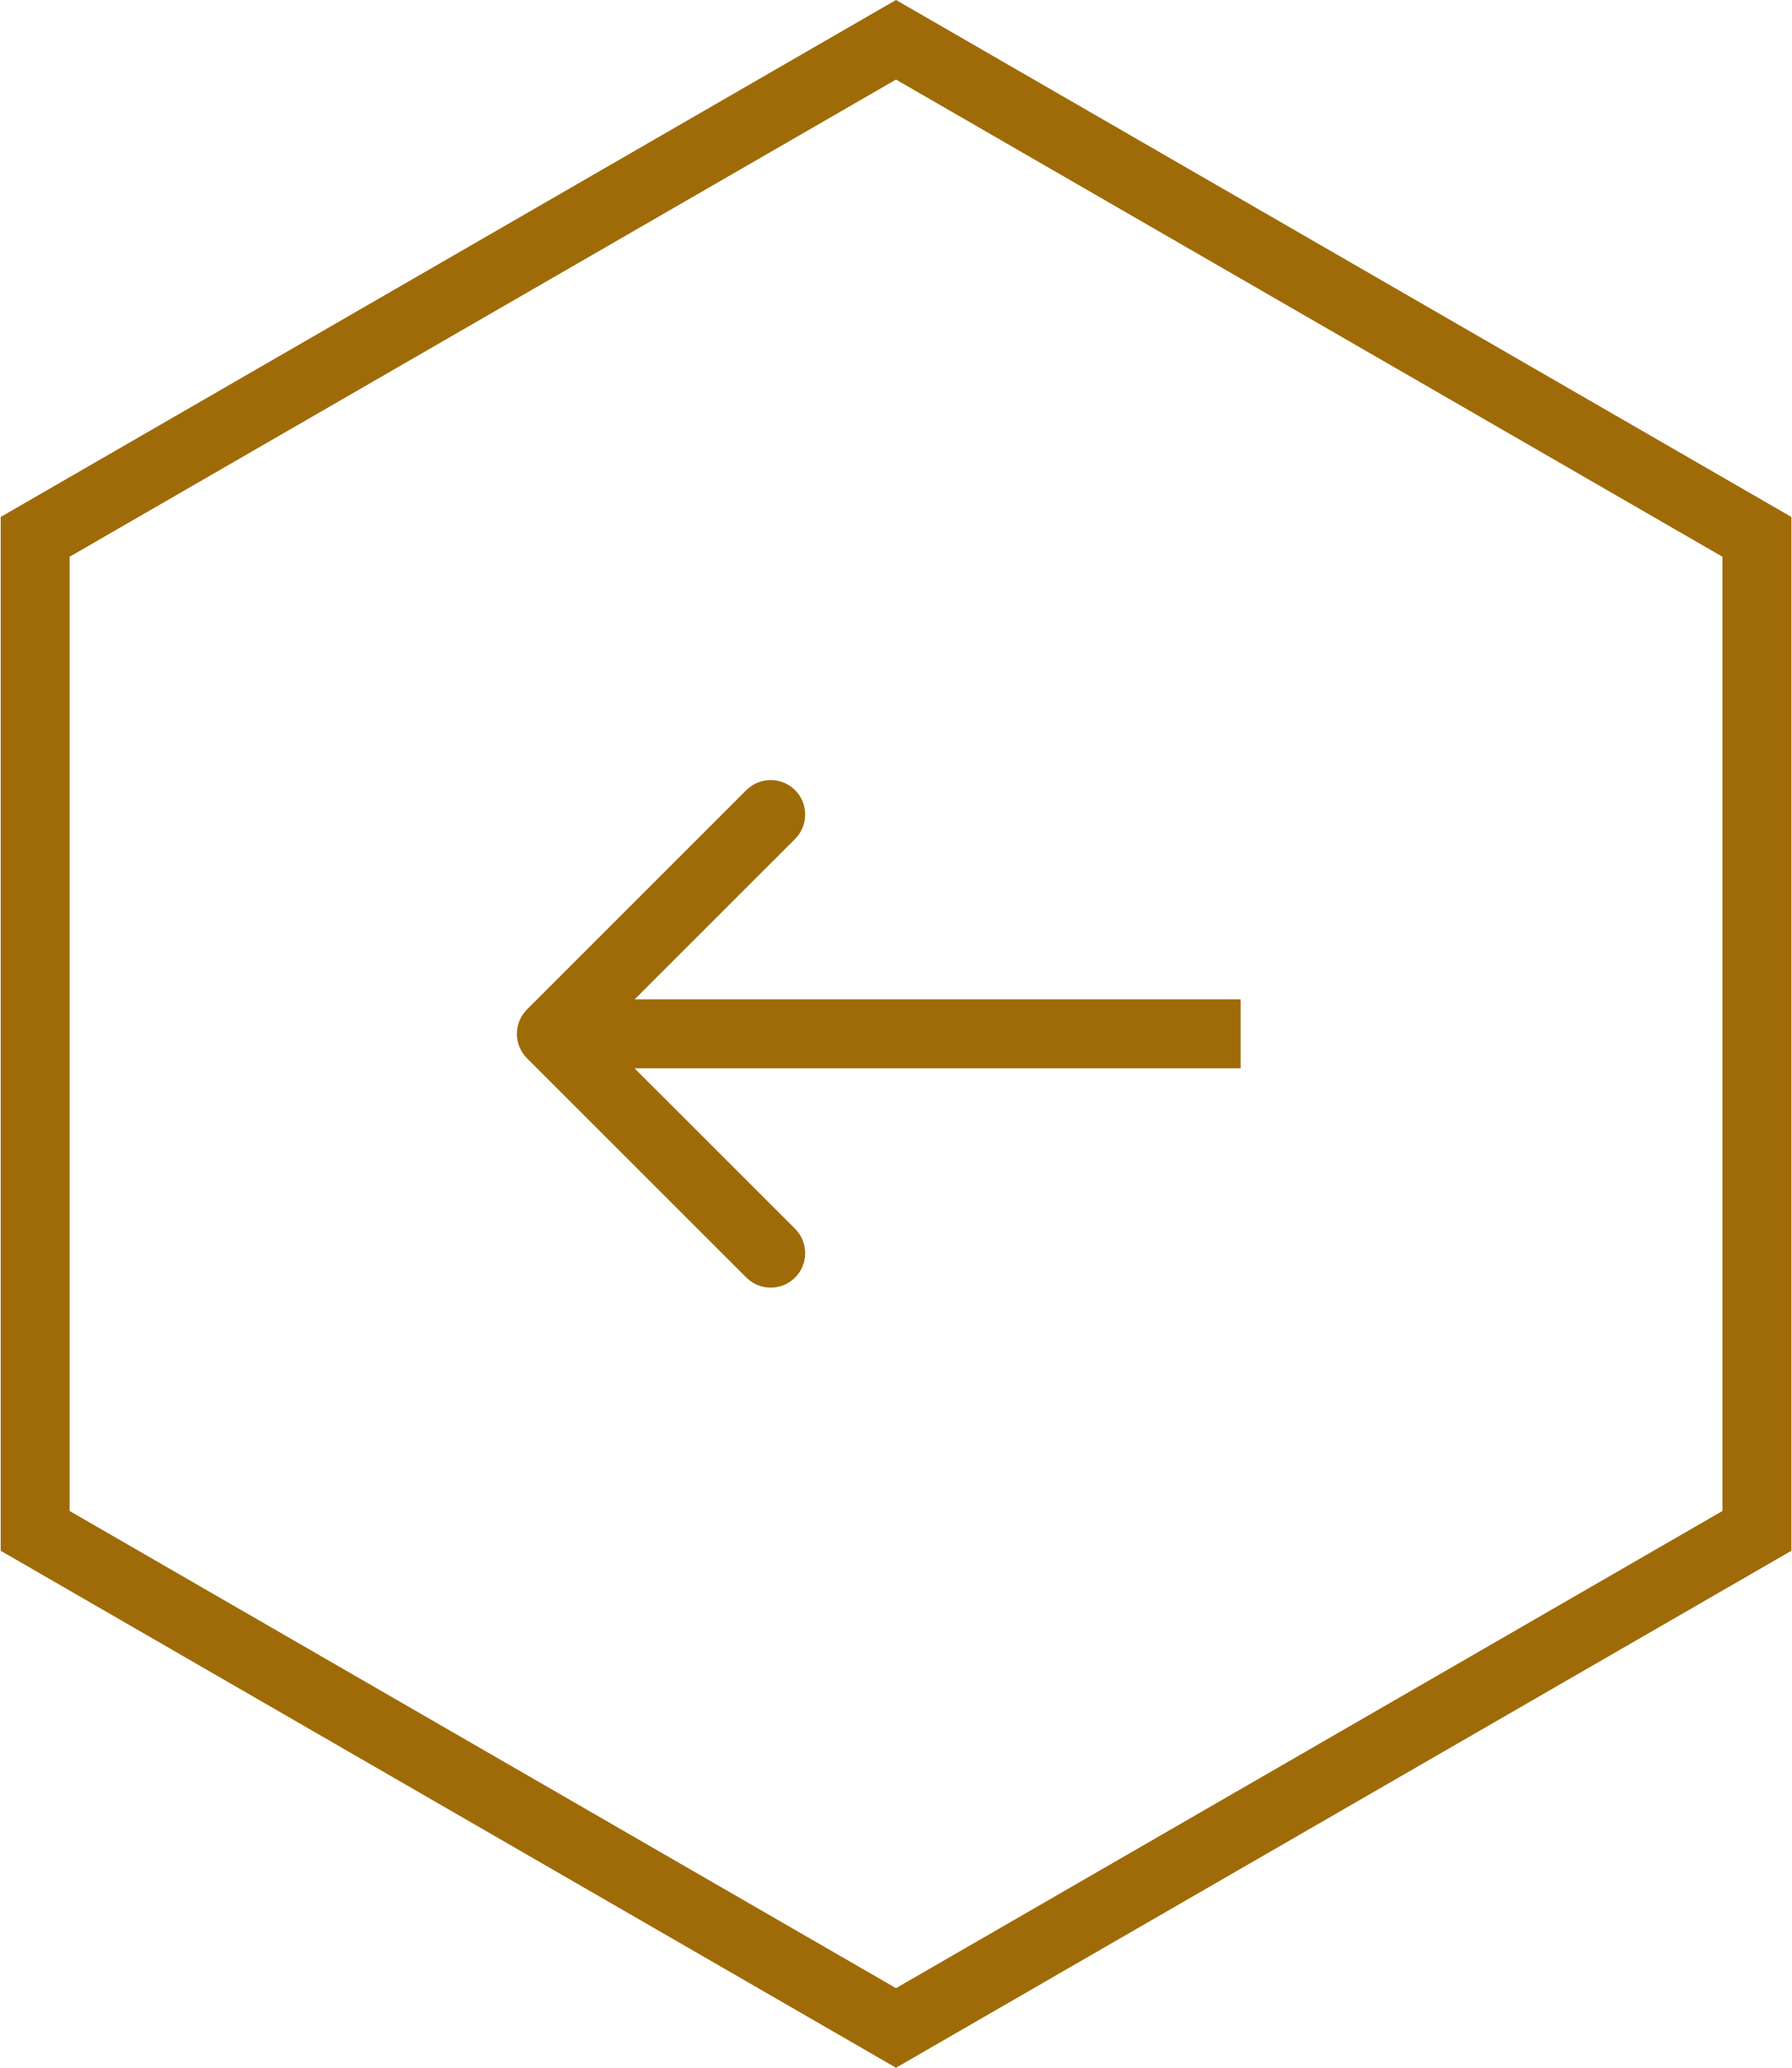 <svg width="26" height="30" viewBox="0 0 26 30" fill="none" xmlns="http://www.w3.org/2000/svg">
<path d="M0.51 7.789L13 0.577L25.491 7.789V22.211L13 29.423L0.51 22.211V7.789Z" stroke="#9F6B08"/>
<path d="M7.646 14.646C7.451 14.842 7.451 15.158 7.646 15.354L10.828 18.535C11.024 18.731 11.34 18.731 11.536 18.535C11.731 18.34 11.731 18.024 11.536 17.828L8.707 15L11.536 12.172C11.731 11.976 11.731 11.66 11.536 11.464C11.34 11.269 11.024 11.269 10.828 11.464L7.646 14.646ZM18 14.5L8 14.5V15.5L18 15.5V14.5Z" fill="#9F6B08"/>
</svg>
